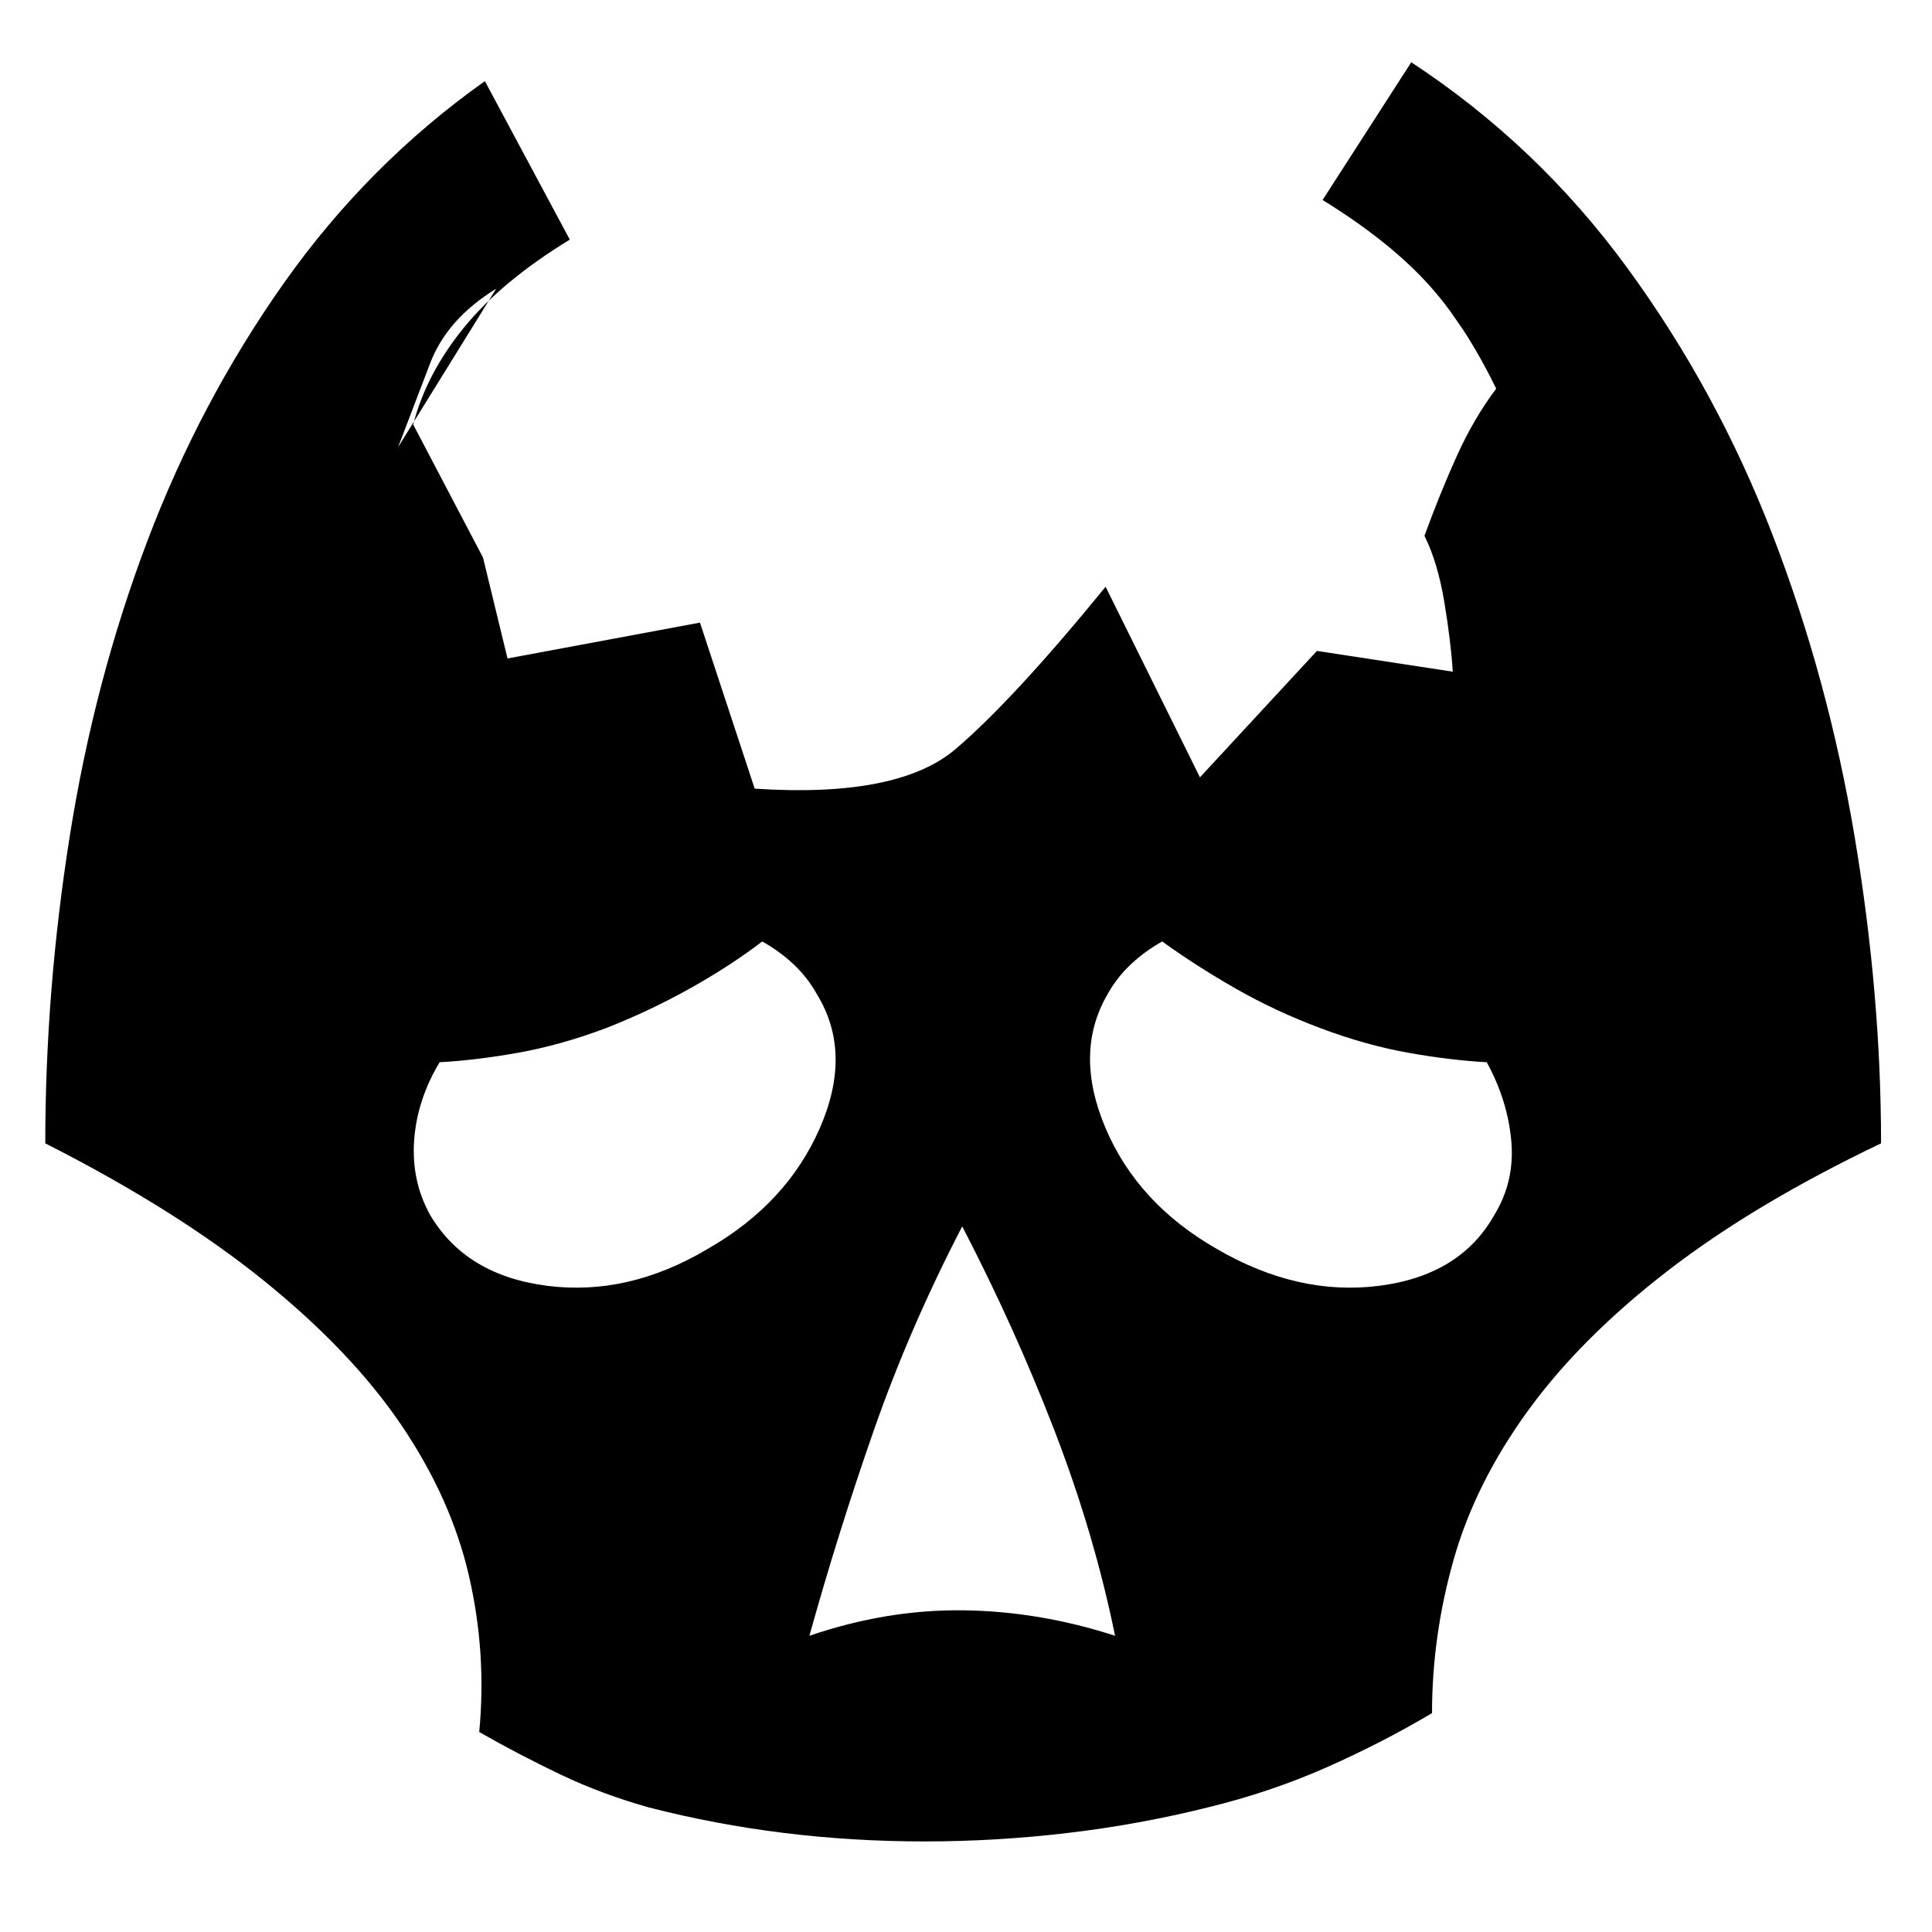 <!-- Generated by IcoMoon.io -->
<svg version="1.1" xmlns="http://www.w3.org/2000/svg" width="1024" height="1024" viewBox="0 0 1024 1024">
<title></title>
<g id="icomoon-ignore">
</g>
<path fill="#000" d="M997 606q0-79-14-162.5t-43.5-160-77-141.5-114.5-109v0l-47 73q34 21 54.5 43t37.5 57q-12 16-21 36t-17 42q7 14 10.5 35t4.5 37l-72-11-62 67-50-101q-49 60-79.5 86t-106.5 21l-29-88-102 19-13-53.5t-37-70.5q7-27 27-51.5t56-46.5l-45-84q-62 44-106.5 107t-72.5 137-41 156-13 163q69 35 115.5 72.5t73 76.5 36 80 5.5 83q21 12 43 22.5t47 17.5q35 9 71.5 13.5t74.5 4.5 76-4.5 74-13.5q33-8 62.5-21t56.5-29q0-41 11.5-81.5t39.5-79 74-74 113-67.5v0zM375 662q-42 25-85 19.5t-62-37.5q-10-18-8.5-39.5t13.5-41.5v0q19-1 41.5-5t46.5-13q23-9 44.5-21t38.5-25q9 5 16.5 12t12.5 16q19 31 1.5 71t-59.5 64v0zM429 867q15-54 34-108.5t47-108.5v0 0 0 0 0q28 54 49 108.5t32 108.5q-40-13-80.5-13.5t-81.5 13.5v0zM792 644q-18 32-61 37.5t-86-19.5q-42-24-59-64t1-71q5-9 12.5-16t16.5-12q18 13 39 25t45 21 46.5 13 41.5 5v0q11 20 13 41.5t-9 39.5v0zM211 237q8-21 17-44.5t35-39.5zM804 216q-8-17-22-41t-32-37z"></path>
</svg>
